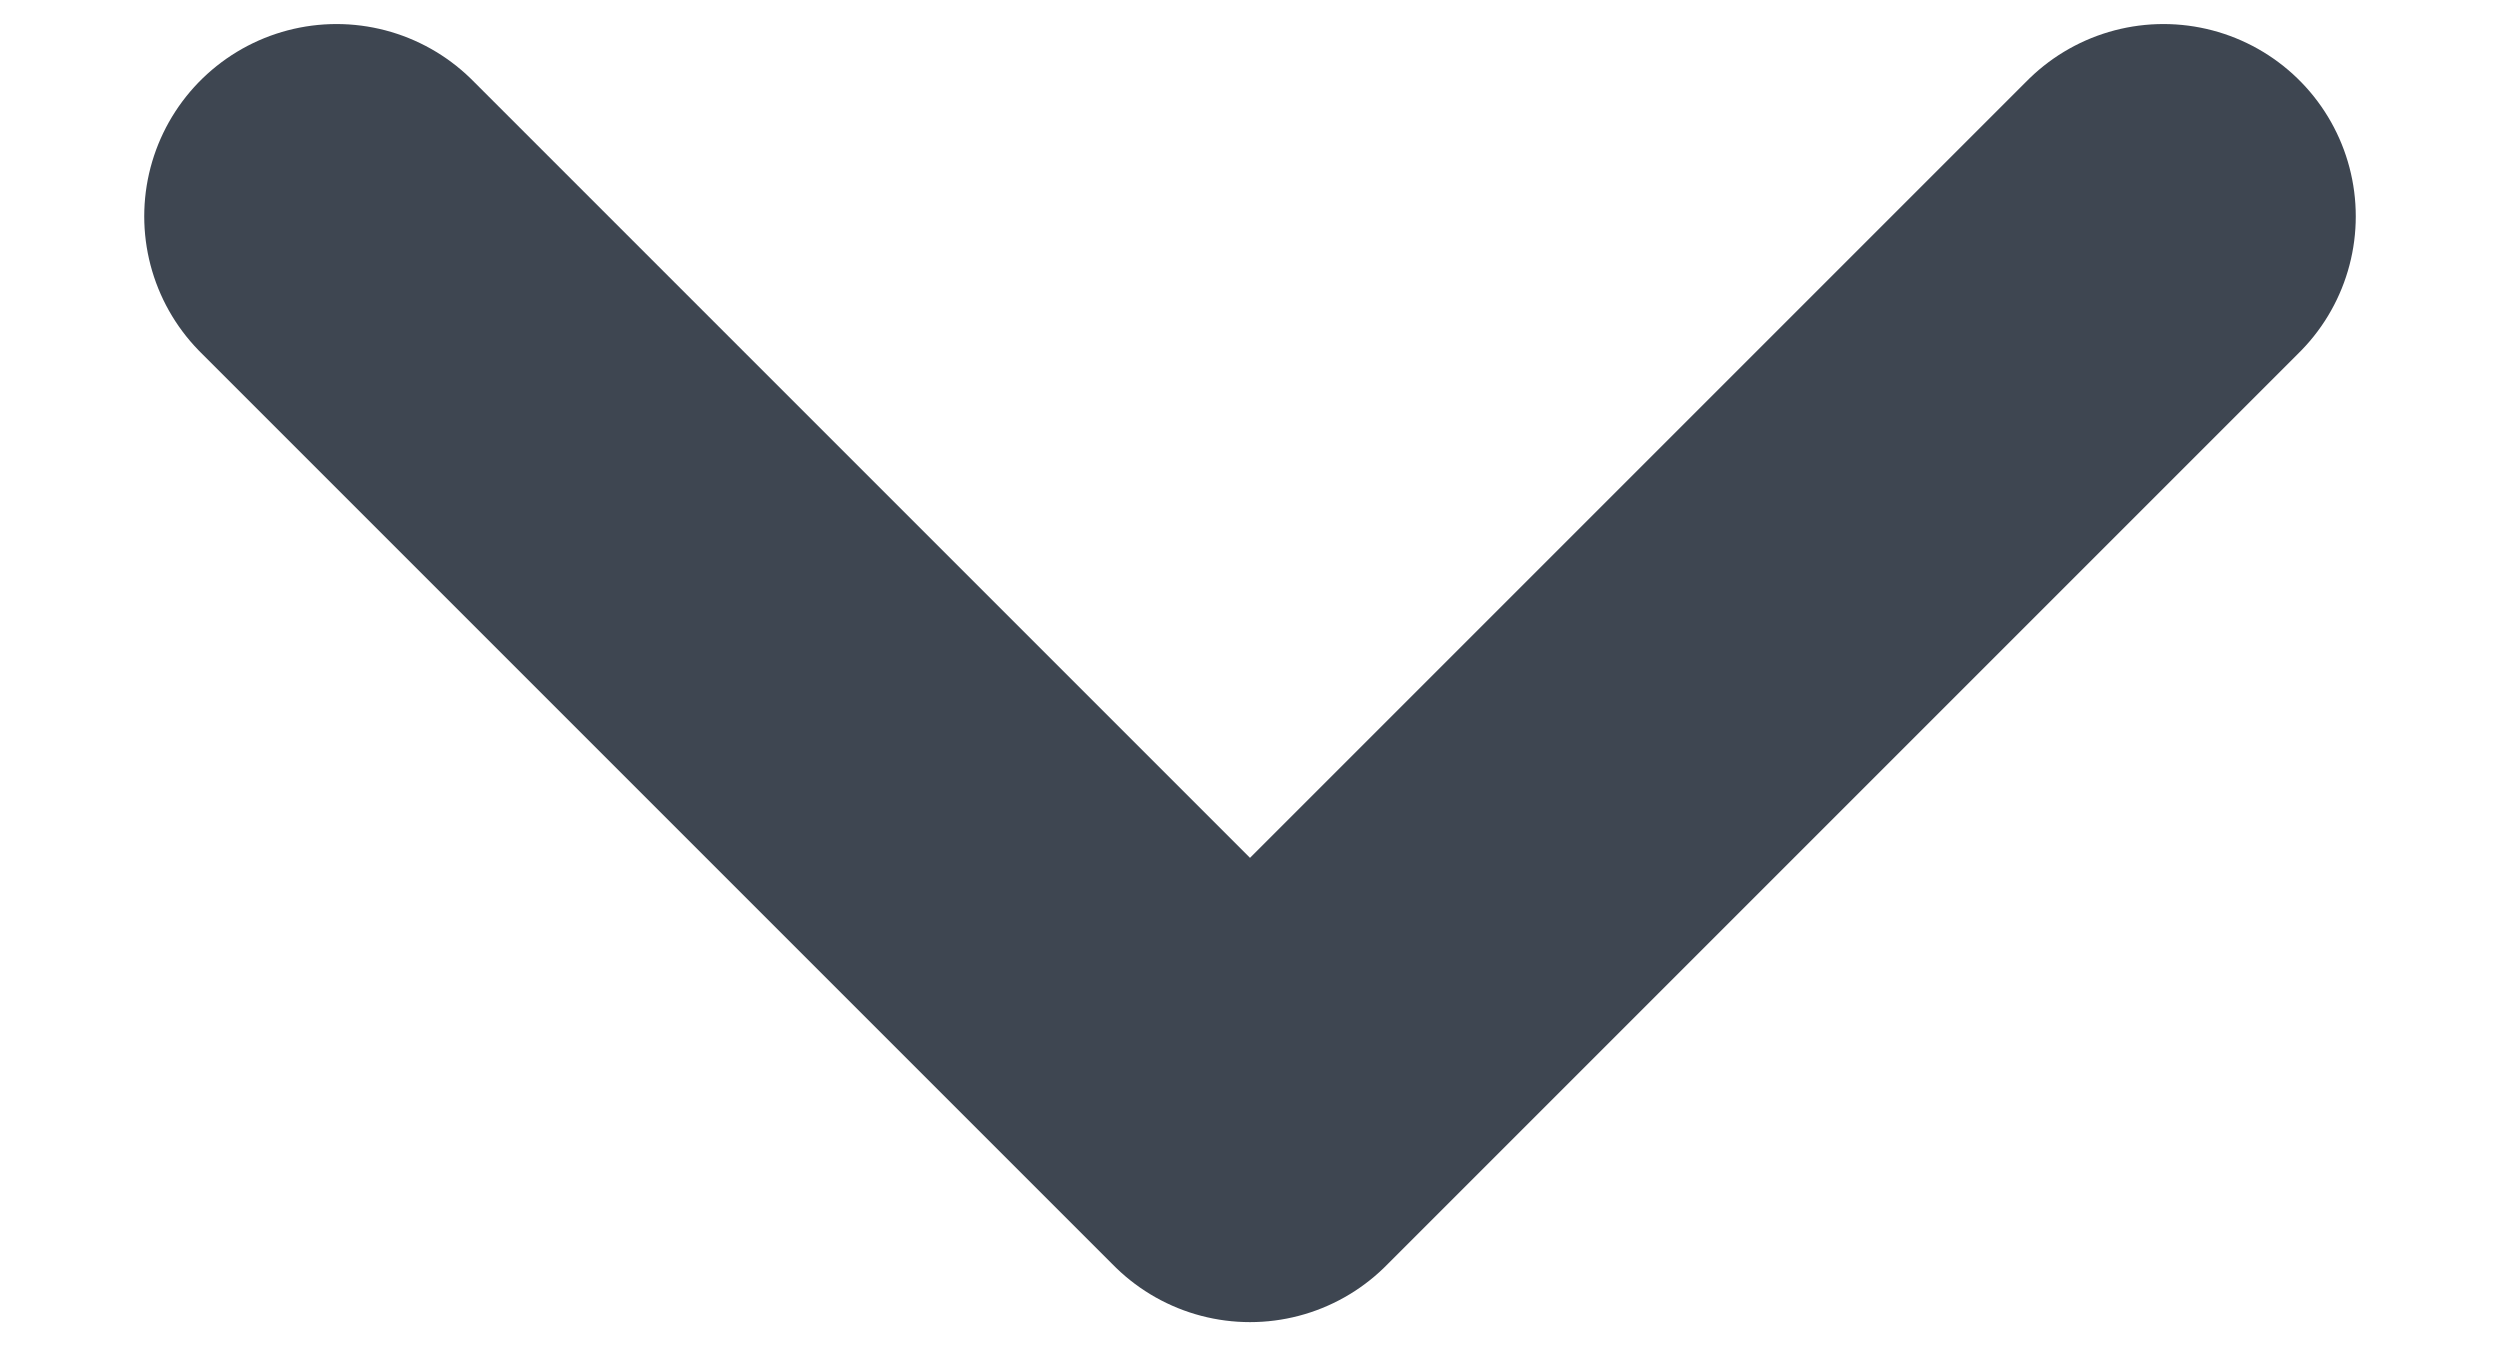 <svg width="13" height="7" viewBox="0 0 13 7" fill="none" xmlns="http://www.w3.org/2000/svg">
<path d="M1.75 1.125L6.5 5.875L11.25 1.125" stroke="#3E4651" stroke-width="2" stroke-linecap="round" stroke-linejoin="round"/>
</svg>
